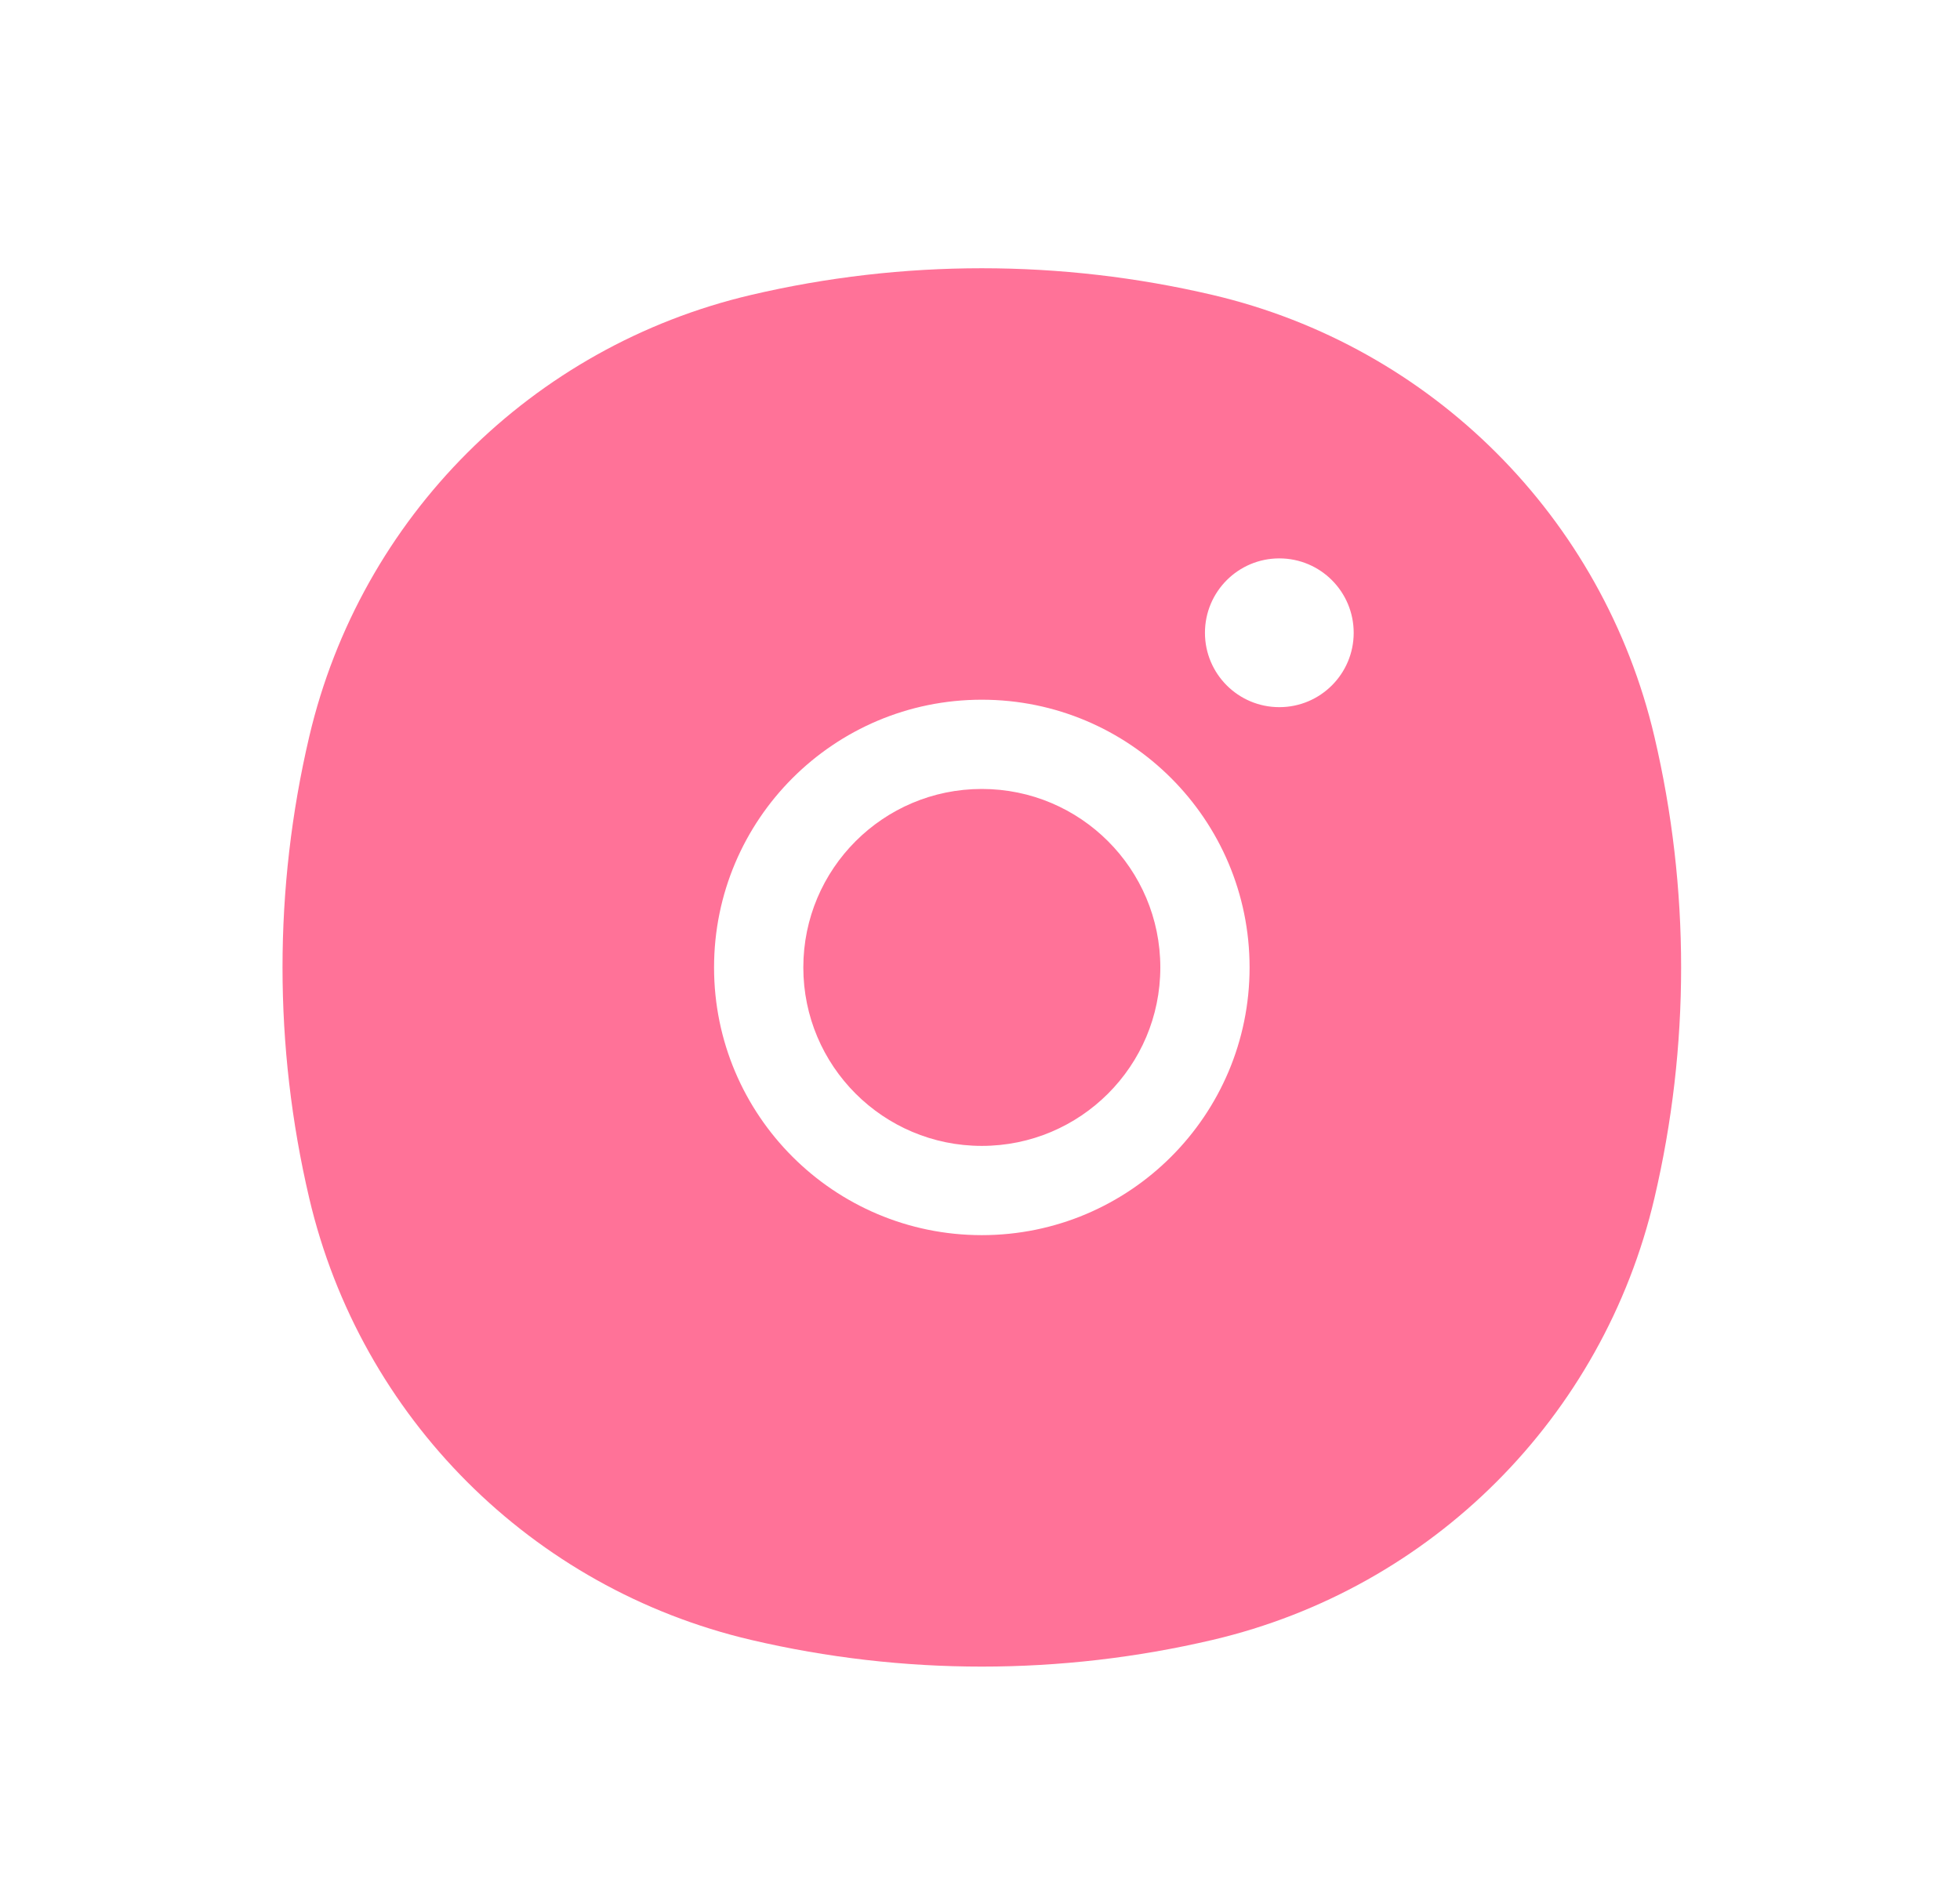 <svg xmlns="http://www.w3.org/2000/svg" width="35" height="34" viewBox="0 0 35 34" fill="none">
  <path fill-rule="evenodd" clip-rule="evenodd" d="M21.654 5.268C18.943 4.632 16.122 4.632 13.411 5.268C9.497 6.186 6.44 9.243 5.522 13.157C4.886 15.868 4.886 18.689 5.522 21.4C6.44 25.314 9.497 28.371 13.411 29.289C16.122 29.925 18.943 29.925 21.654 29.289C25.568 28.371 28.625 25.314 29.543 21.4C30.179 18.689 30.179 15.868 29.543 13.157C28.625 9.243 25.568 6.186 21.654 5.268ZM12.751 17.279C12.751 14.638 14.892 12.497 17.532 12.497C20.173 12.497 22.314 14.638 22.314 17.279C22.314 19.919 20.173 22.06 17.532 22.06C14.892 22.06 12.751 19.919 12.751 17.279ZM17.532 14.091C15.772 14.091 14.345 15.518 14.345 17.279C14.345 19.039 15.772 20.466 17.532 20.466C19.293 20.466 20.72 19.039 20.72 17.279C20.72 15.518 19.293 14.091 17.532 14.091ZM22.845 12.63C23.579 12.63 24.173 12.035 24.173 11.302C24.173 10.568 23.579 9.973 22.845 9.973C22.111 9.973 21.517 10.568 21.517 11.302C21.517 12.035 22.111 12.63 22.845 12.63Z" fill="#FF7298"/>
</svg>
